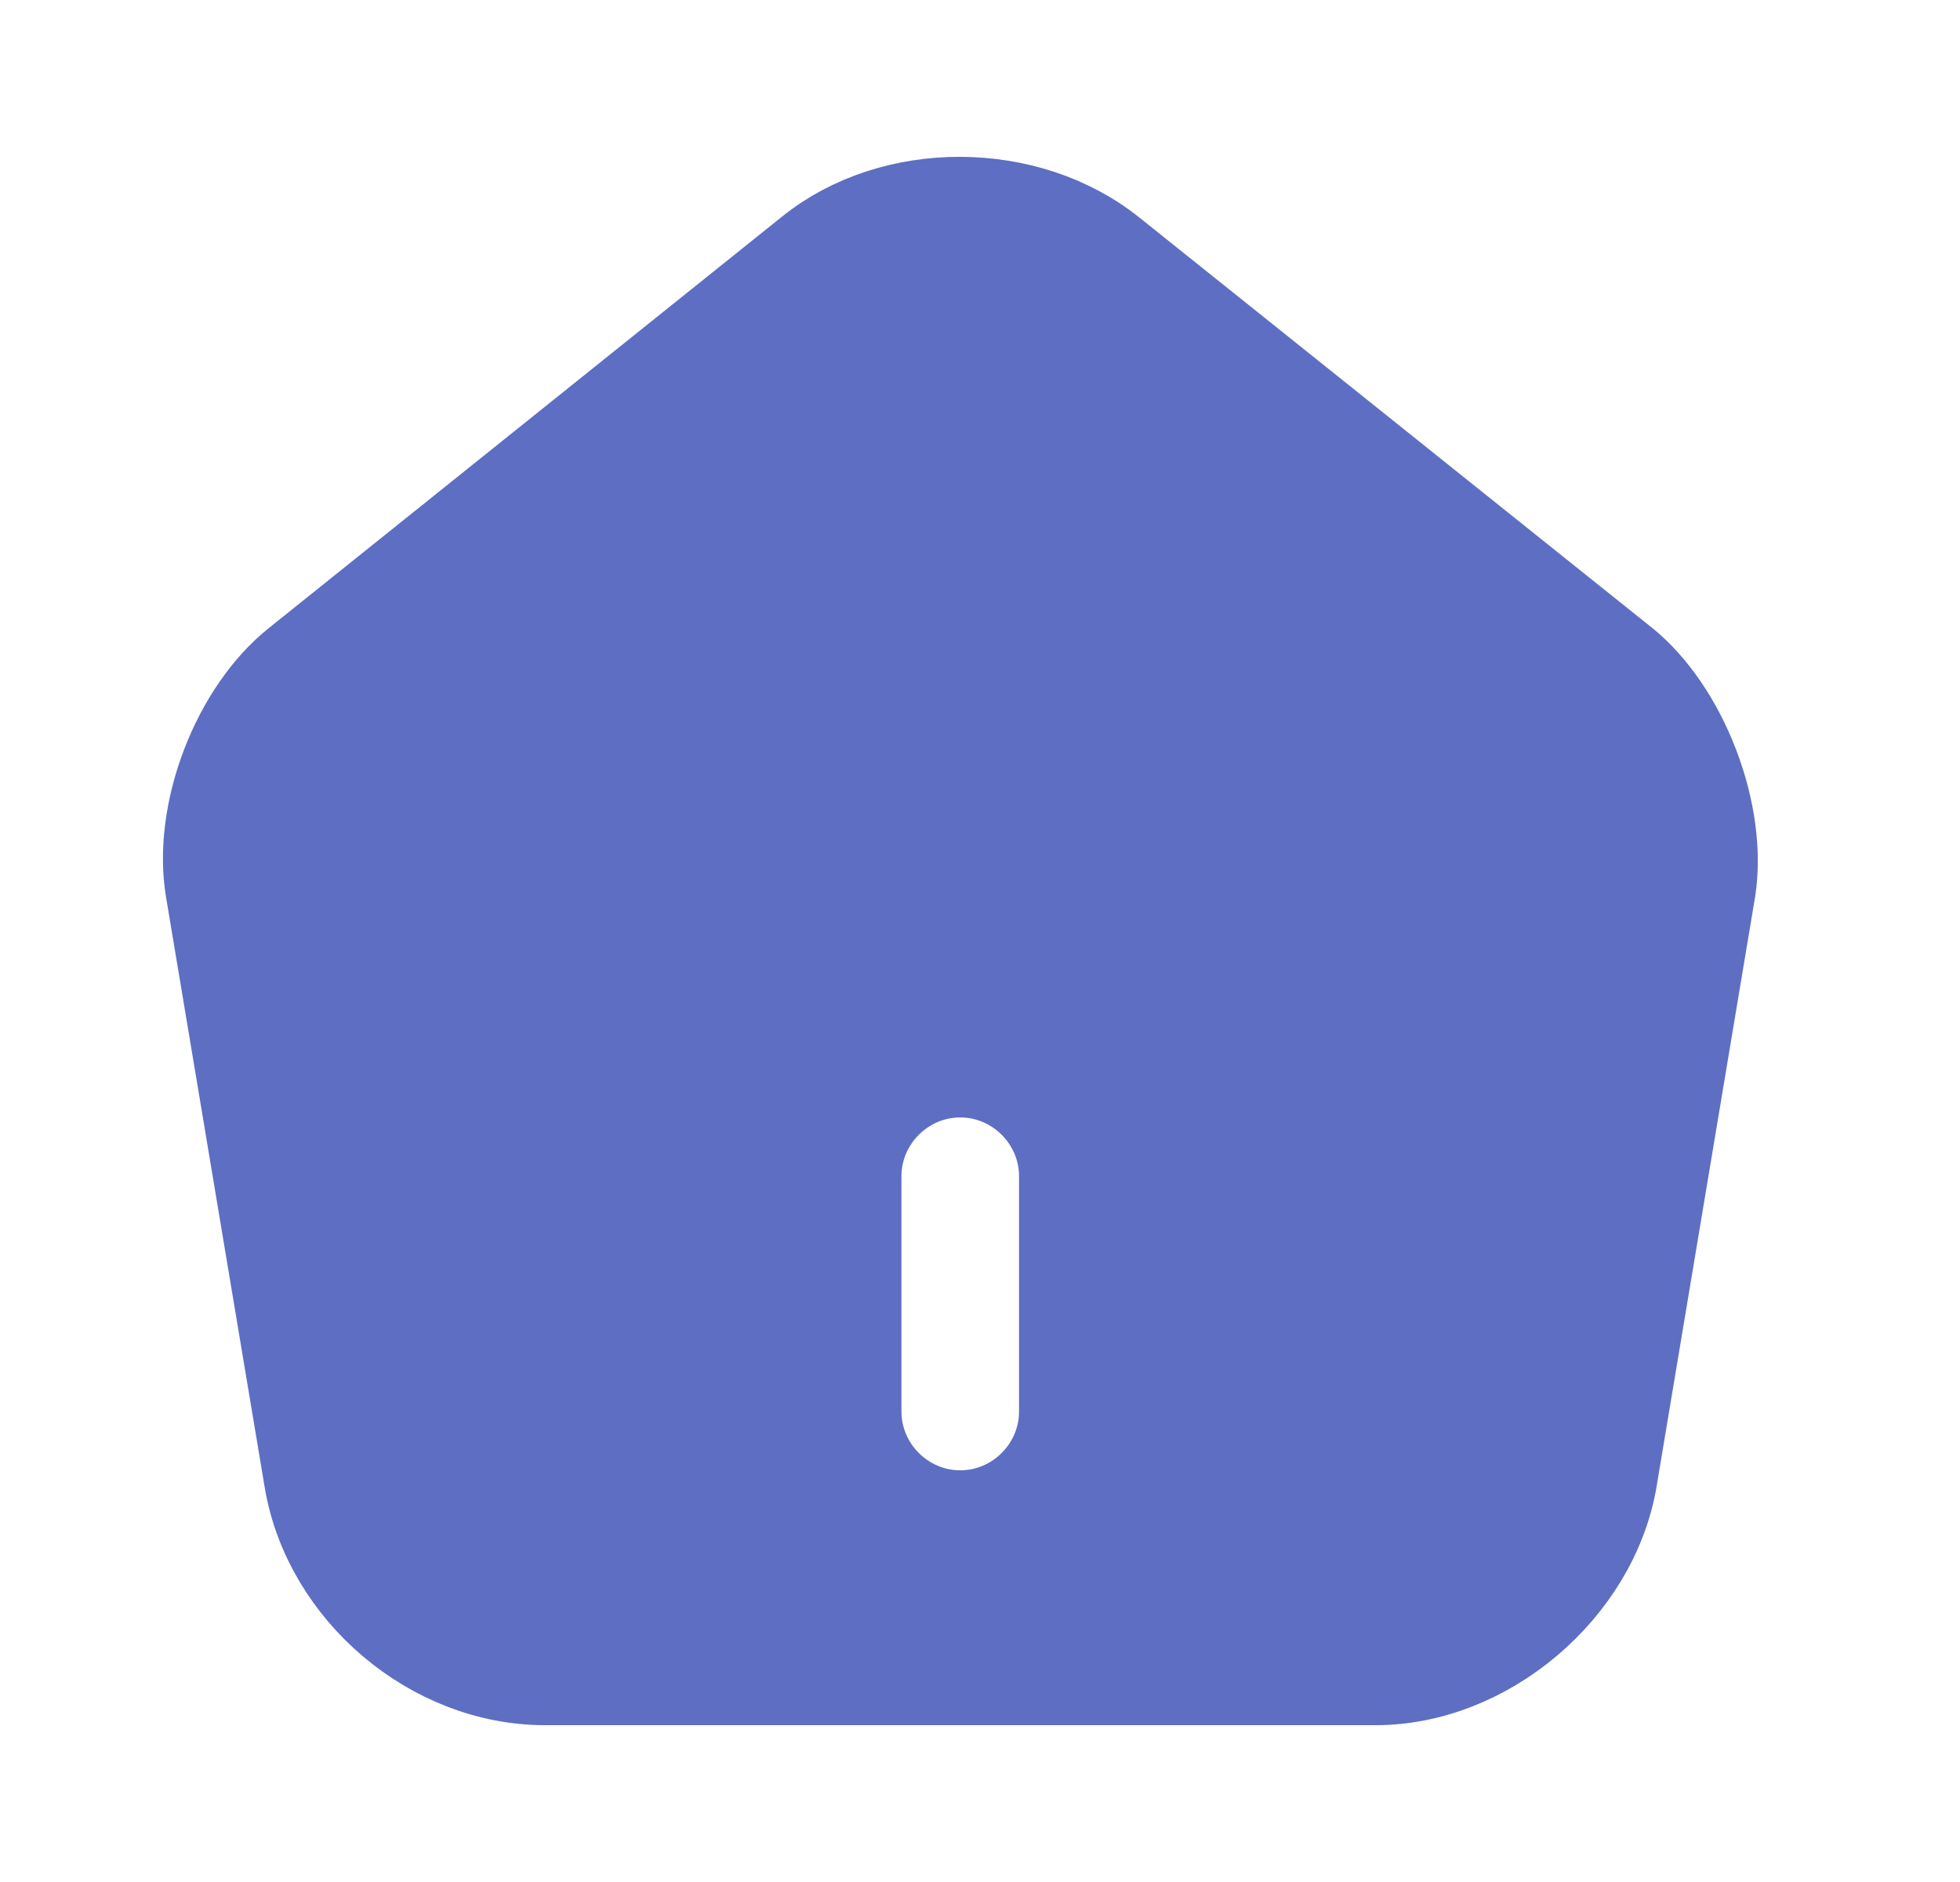 <svg width="25" height="24" viewBox="0 0 25 24" fill="none" xmlns="http://www.w3.org/2000/svg">
<path d="M10.291 3.15L10.291 3.15C11.375 2.279 13.116 2.284 14.216 3.161C14.216 3.161 14.216 3.161 14.216 3.161L20.762 8.398C20.763 8.398 20.763 8.398 20.764 8.399C21.141 8.707 21.468 9.189 21.678 9.741C21.889 10.292 21.968 10.87 21.894 11.351L20.635 18.884C20.635 18.885 20.635 18.886 20.635 18.886C20.386 20.319 18.991 21.5 17.548 21.5H6.948C5.484 21.5 4.121 20.348 3.871 18.896C3.871 18.896 3.871 18.896 3.871 18.895L2.611 11.358L2.611 11.357C2.529 10.872 2.603 10.293 2.813 9.742C3.023 9.191 3.354 8.709 3.74 8.401L3.741 8.4L10.291 3.15ZM12.248 19.25C12.934 19.25 13.498 18.686 13.498 18V15C13.498 14.314 12.934 13.75 12.248 13.75C11.562 13.75 10.998 14.314 10.998 15V18C10.998 18.686 11.562 19.25 12.248 19.25Z" fill="#5E6EC3" stroke="#5E6EC3"/>
</svg>
